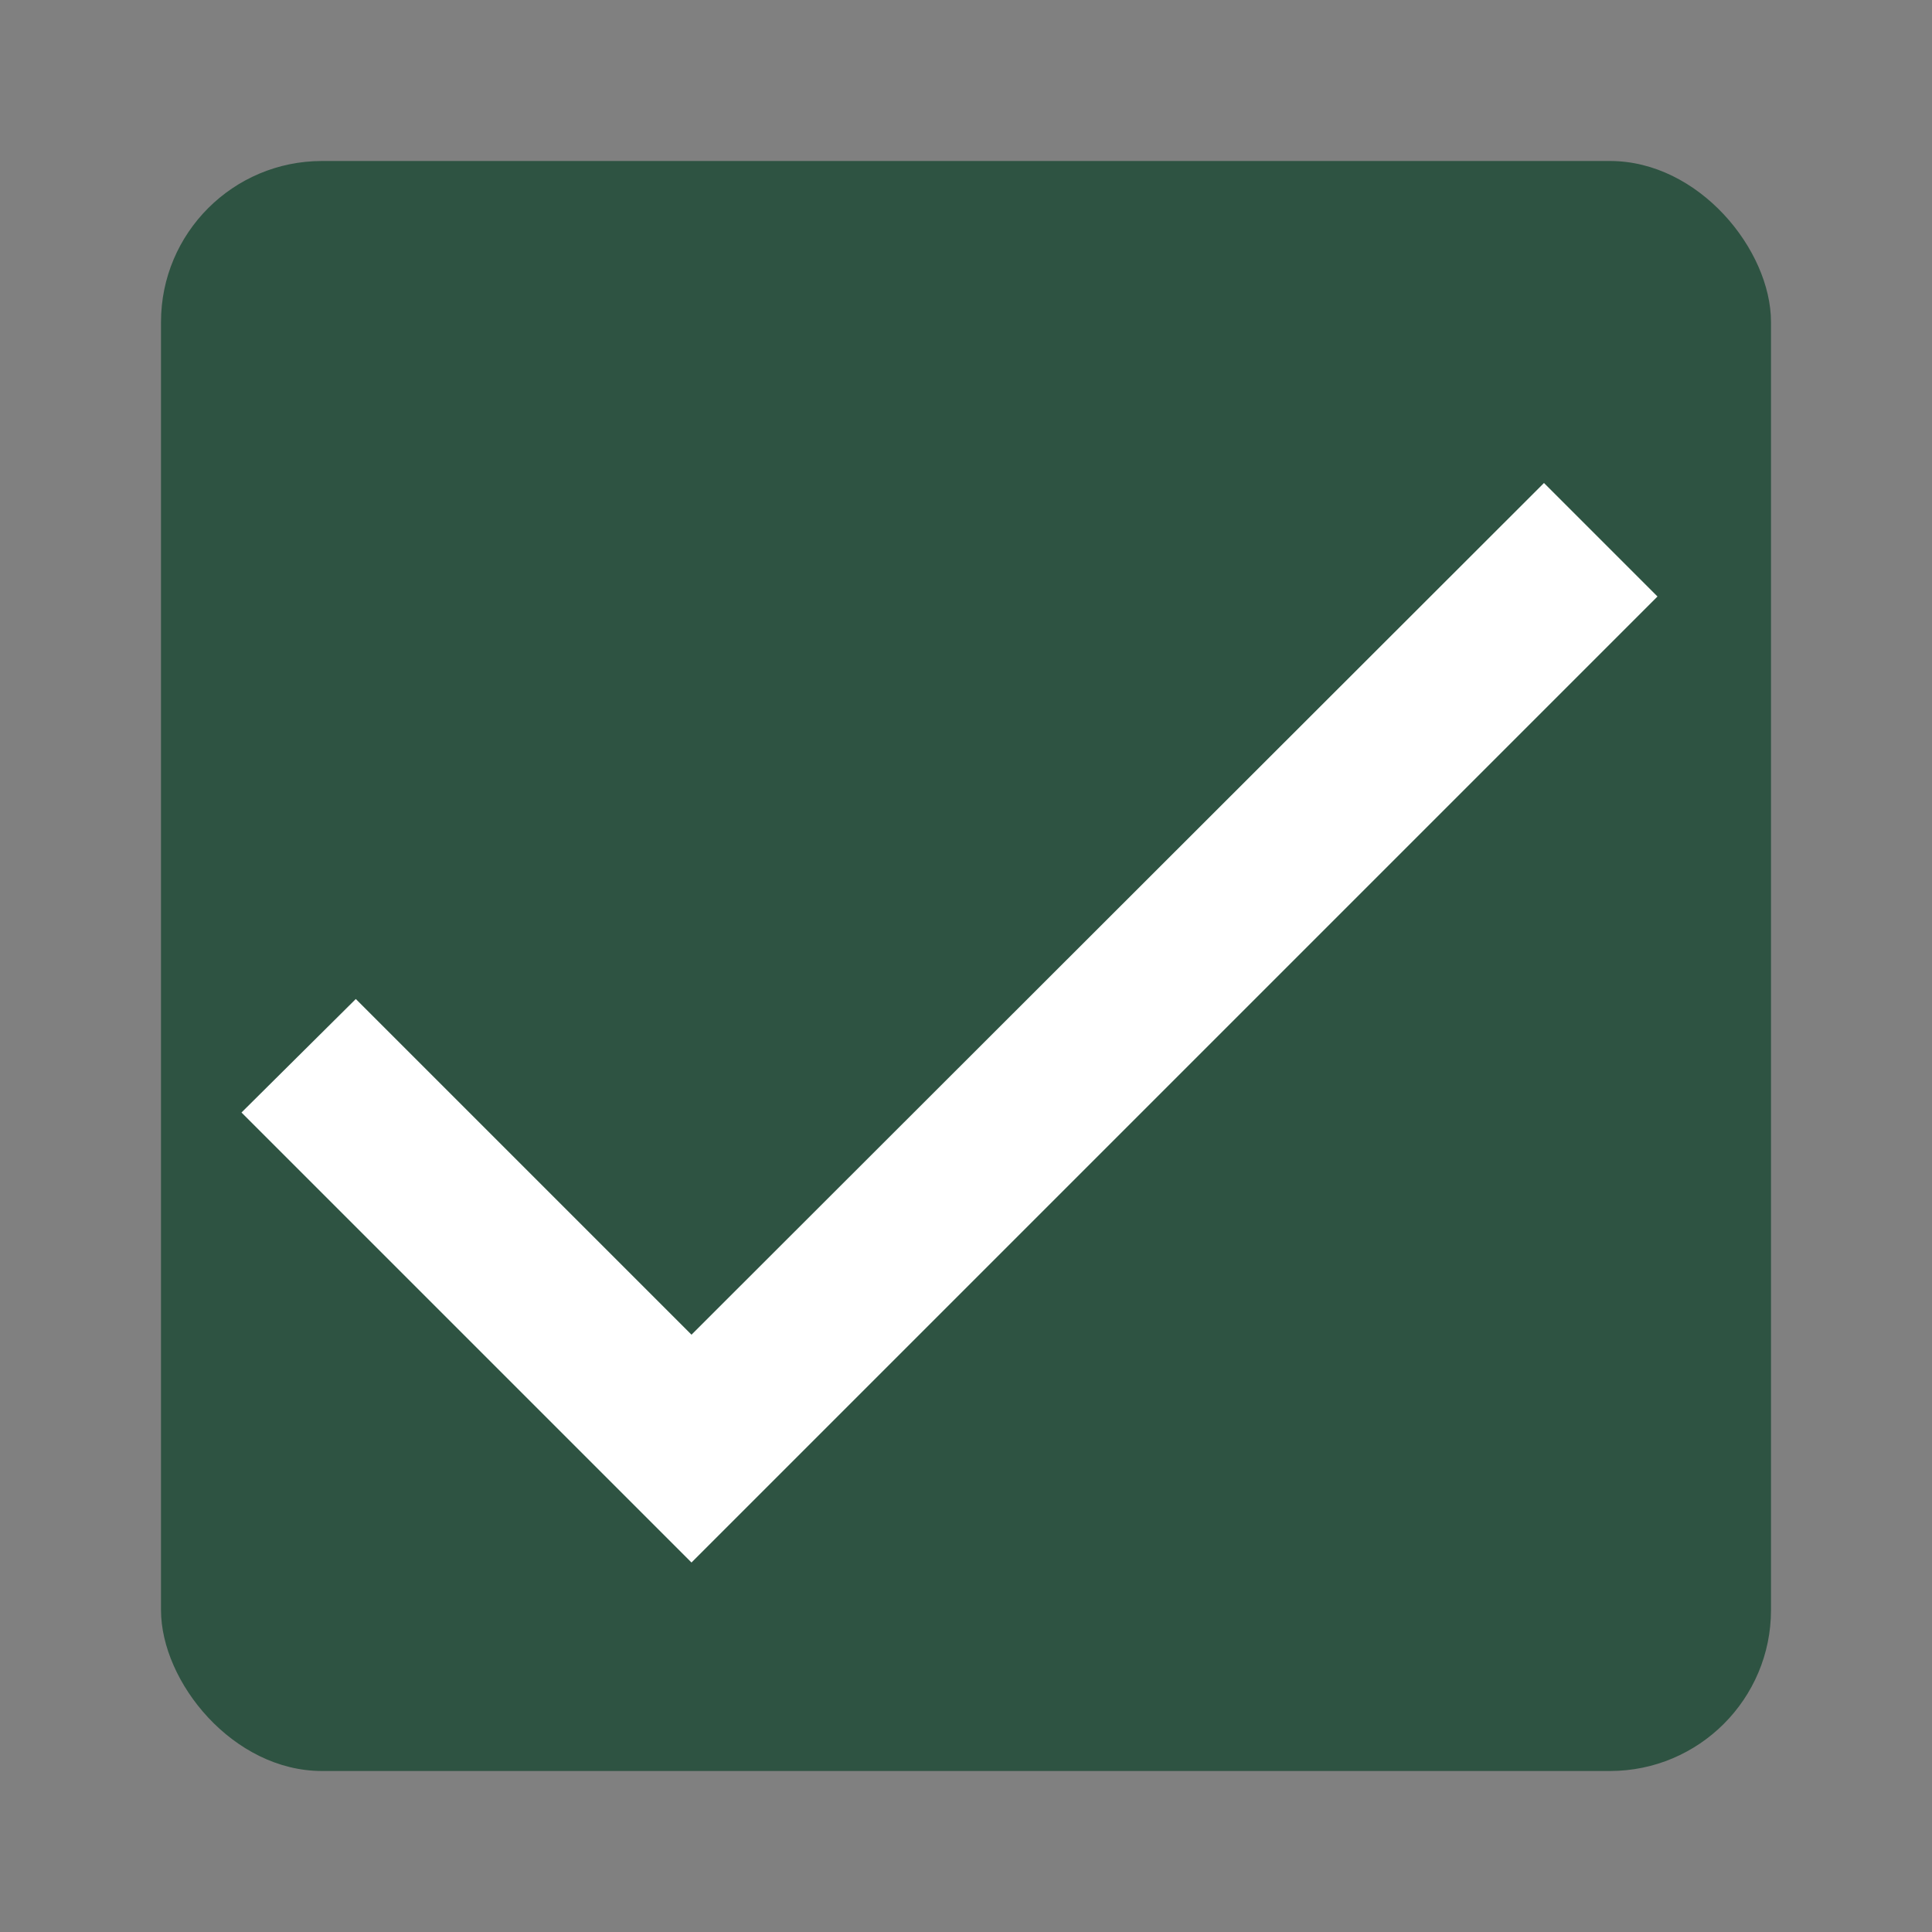 <svg width="24" height="24" viewBox="0 0 24 24" fill="none" xmlns="http://www.w3.org/2000/svg">
    <rect x="0" y="0" width="24" height="24" fill="#808080" stroke="none"/>
    <rect x="2" y="2" width="20" height="20" rx="2" fill="#2E5342" />
    <path d="M8.59 16.58L4.42 12.41L3 13.82L8.59 19.41L20.59 7.41L19.18 6L8.59 16.58Z" fill="white" />
</svg>